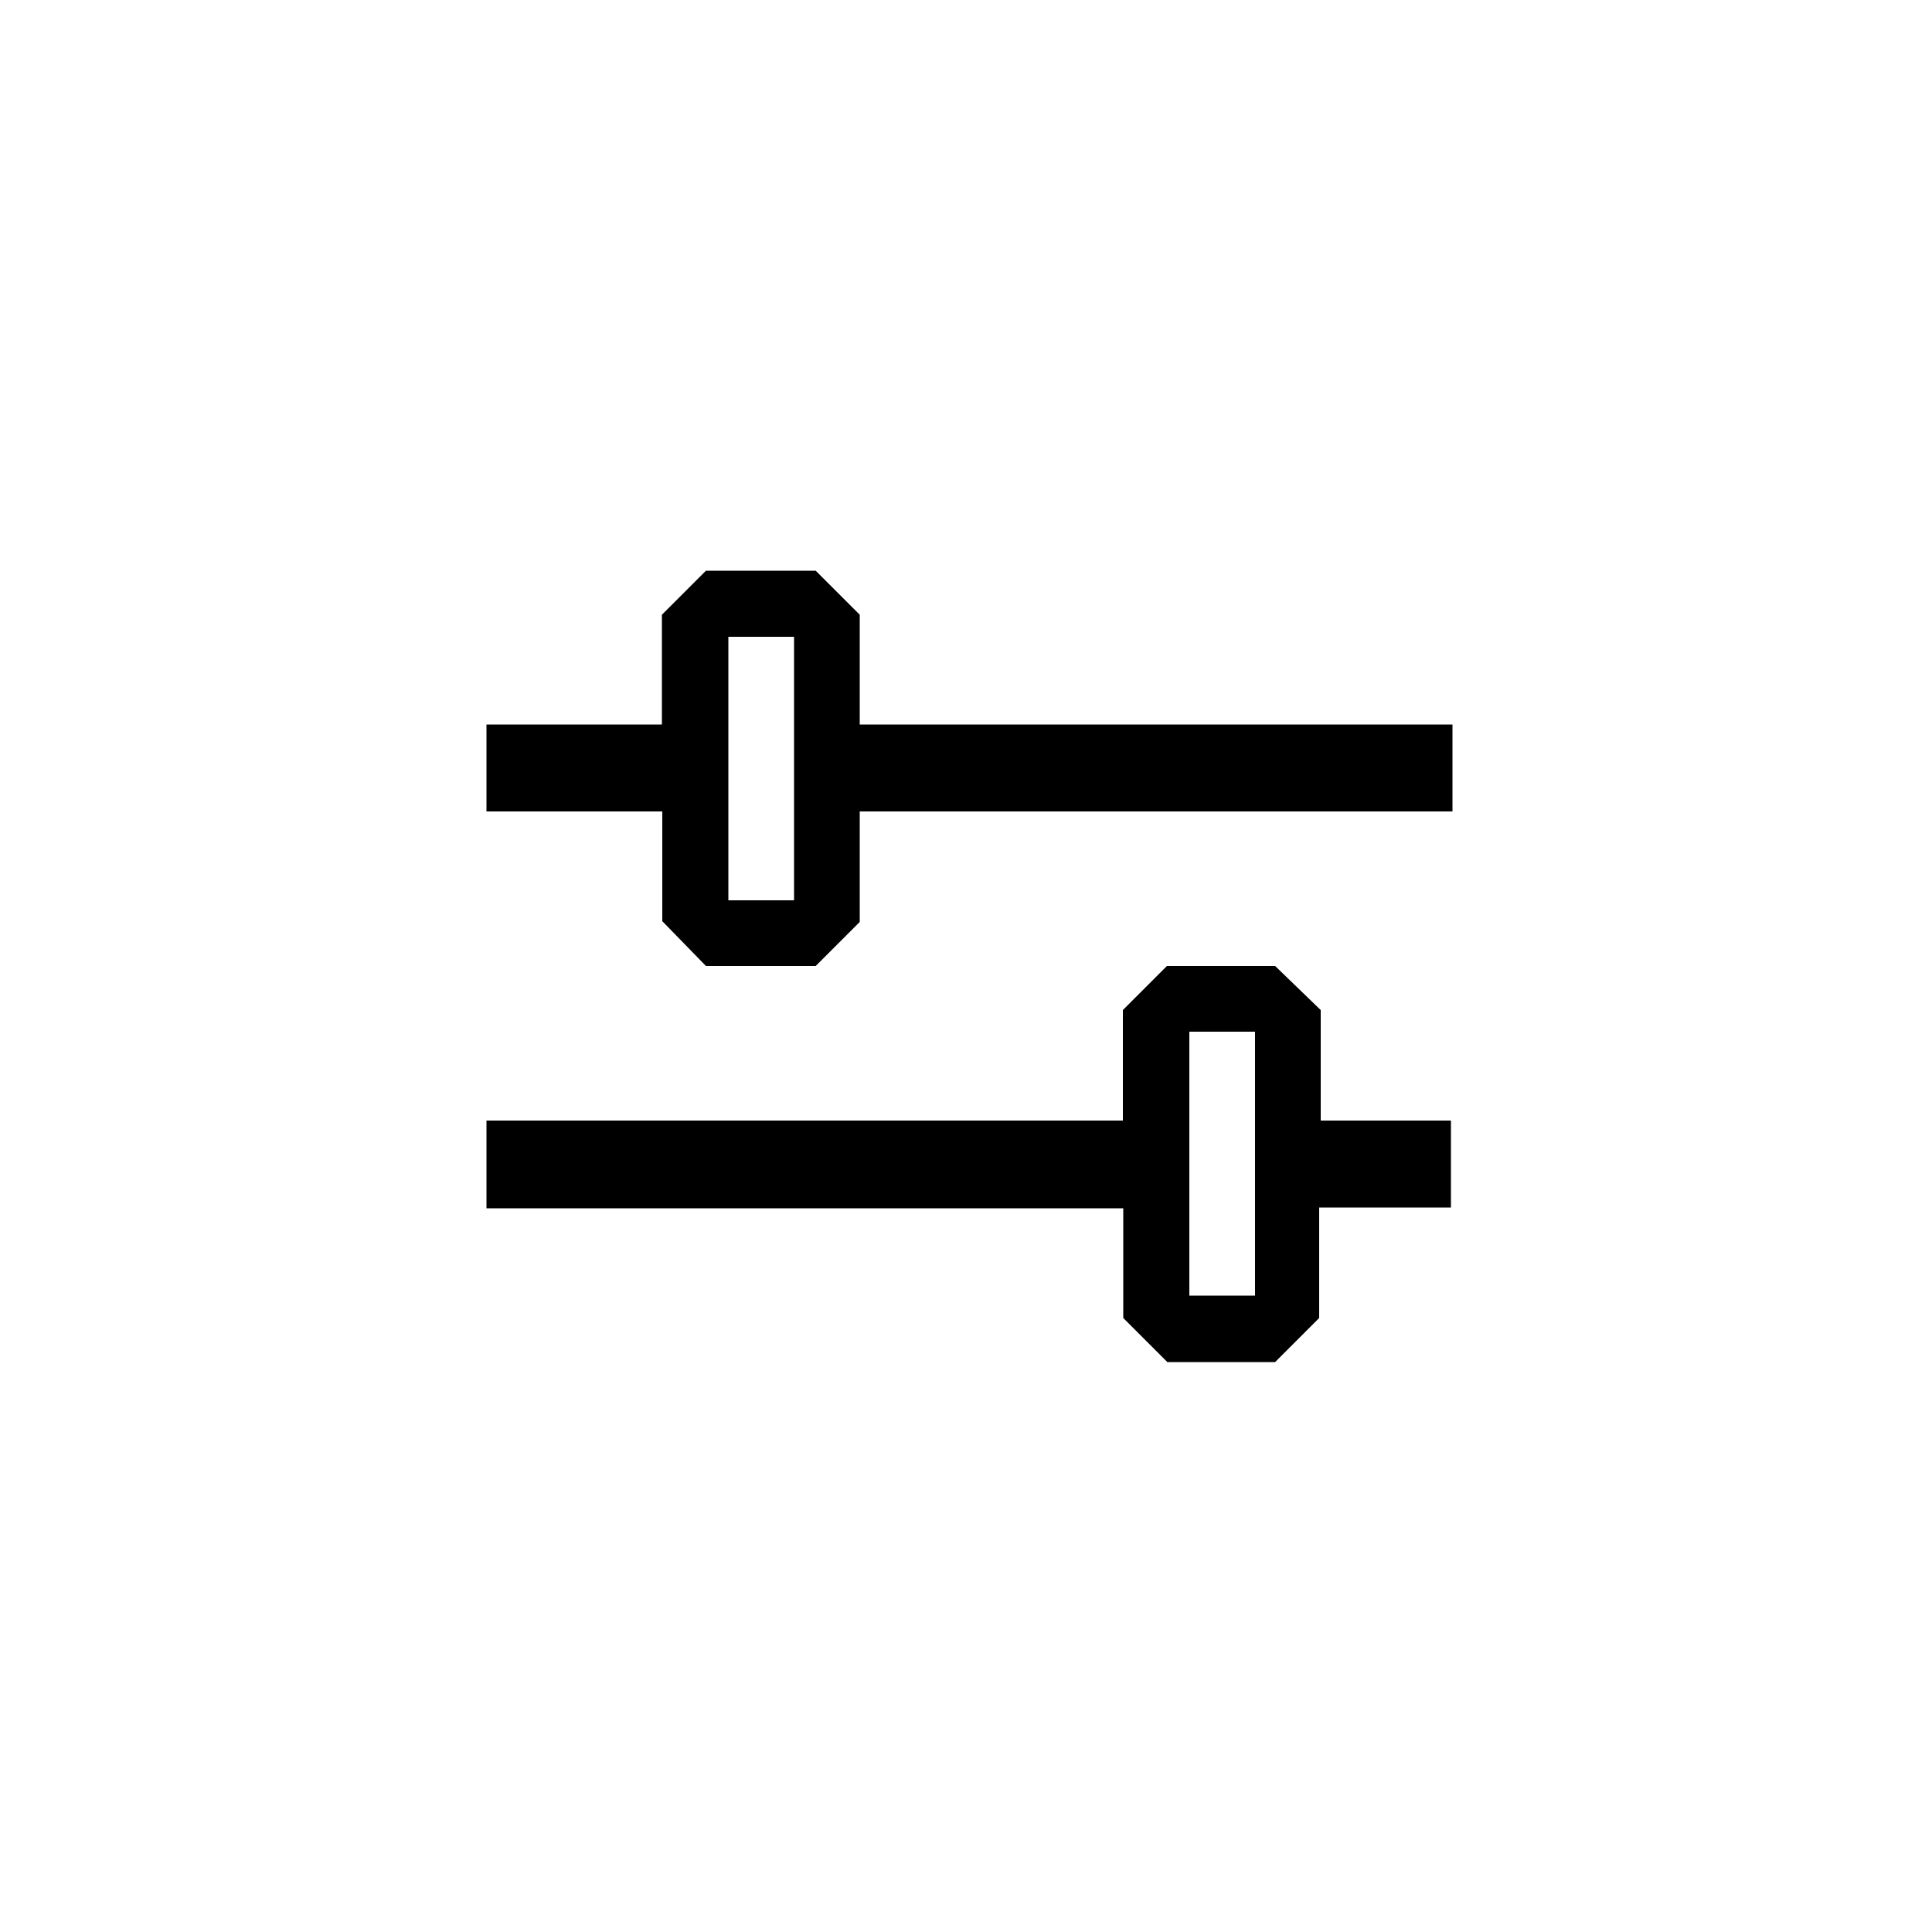 <svg class='uit-icon' xmlns="http://www.w3.org/2000/svg" viewBox="0 0 50 50"><path d="M22.25 18.75v-2.84l-1.14-1.14h-2.84l-1.14 1.14v2.84h-4.54V21h4.55v2.84L18.27 25h2.84l1.14-1.14V21h15.34v-2.25H22.25zm-1.7 4.55h-1.7v-6.82h1.7v6.82zM34.18 26.14L33 25h-2.8l-1.14 1.14V29H12.59v2.27h16.48v2.84l1.14 1.14H33l1.14-1.14v-2.86h3.41V29h-3.37v-2.86zm-1.7 7.39h-1.7V26.7h1.7v6.82z"/></svg>
